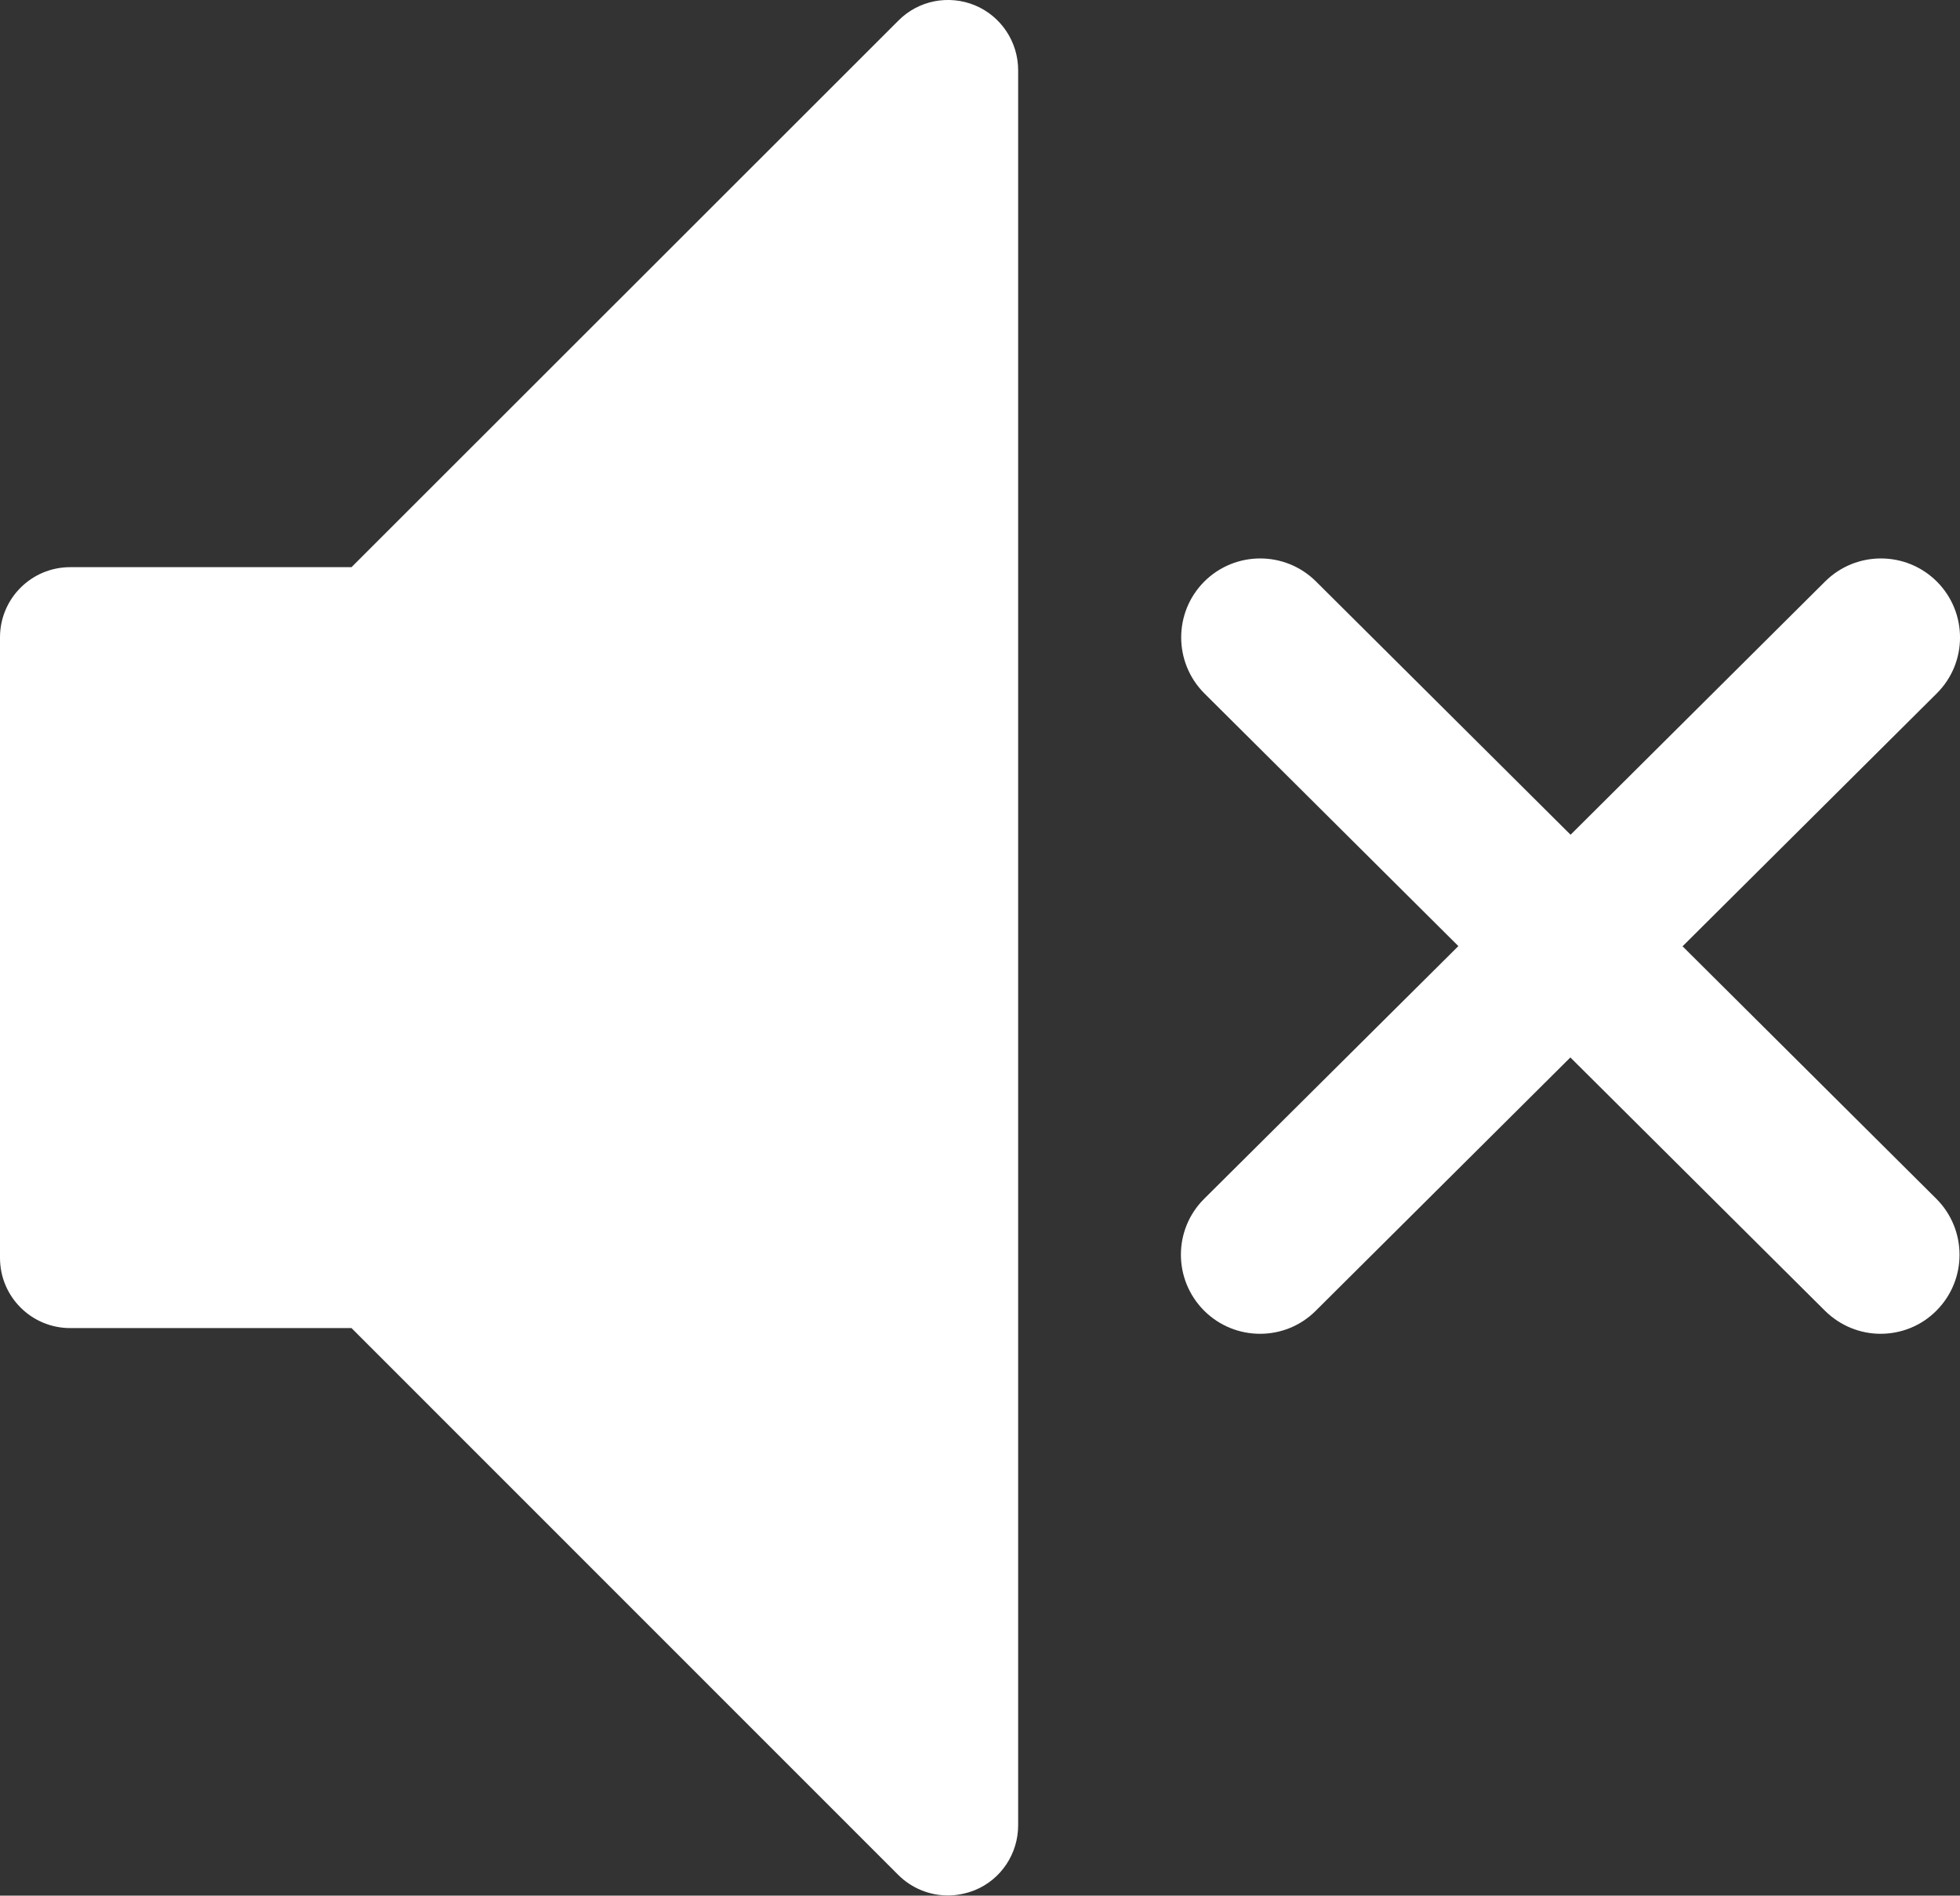 <?xml version='1.0' encoding='UTF-8'?><svg id='Layer_1' data-name='Layer 1' xmlns='http://www.w3.org/2000/svg' viewBox='0 0 96.08 92.95'><rect x="0" y="0" width="96.08" height="92.95" fill="#333333" stroke="none"/><defs><style> .cls-1 { fill: #ffffff; } </style></defs><path class='cls-1' d='M47.79,.26c-1.29-.53-2.77-.24-3.75,.75L17.23,27.81H3.44c-1.9,0-3.44,1.54-3.44,3.44v30.43c0,1.9,1.54,3.44,3.44,3.44h13.79l26.8,26.81c.66,.66,1.54,1.01,2.44,1.01,.44,0,.89-.09,1.32-.26,1.29-.53,2.12-1.79,2.12-3.18V3.44c0-1.39-.84-2.65-2.12-3.18Z'/><path class='cls-1' d='M82.49,46.39l12.45-12.39c1.52-1.51,1.52-3.96,.01-5.48-1.51-1.51-3.96-1.52-5.48-.01l-12.48,12.42-12.48-12.42c-1.52-1.51-3.97-1.5-5.48,.01-1.51,1.52-1.5,3.97,.01,5.48l12.45,12.39-12.46,12.39c-1.52,1.51-1.52,3.96-.01,5.48,.76,.76,1.75,1.14,2.75,1.14s1.98-.38,2.73-1.13l12.48-12.42,12.48,12.42c.76,.75,1.74,1.13,2.73,1.13s1.99-.38,2.74-1.14c1.51-1.52,1.5-3.97-.01-5.48l-12.45-12.39Z'/></svg>